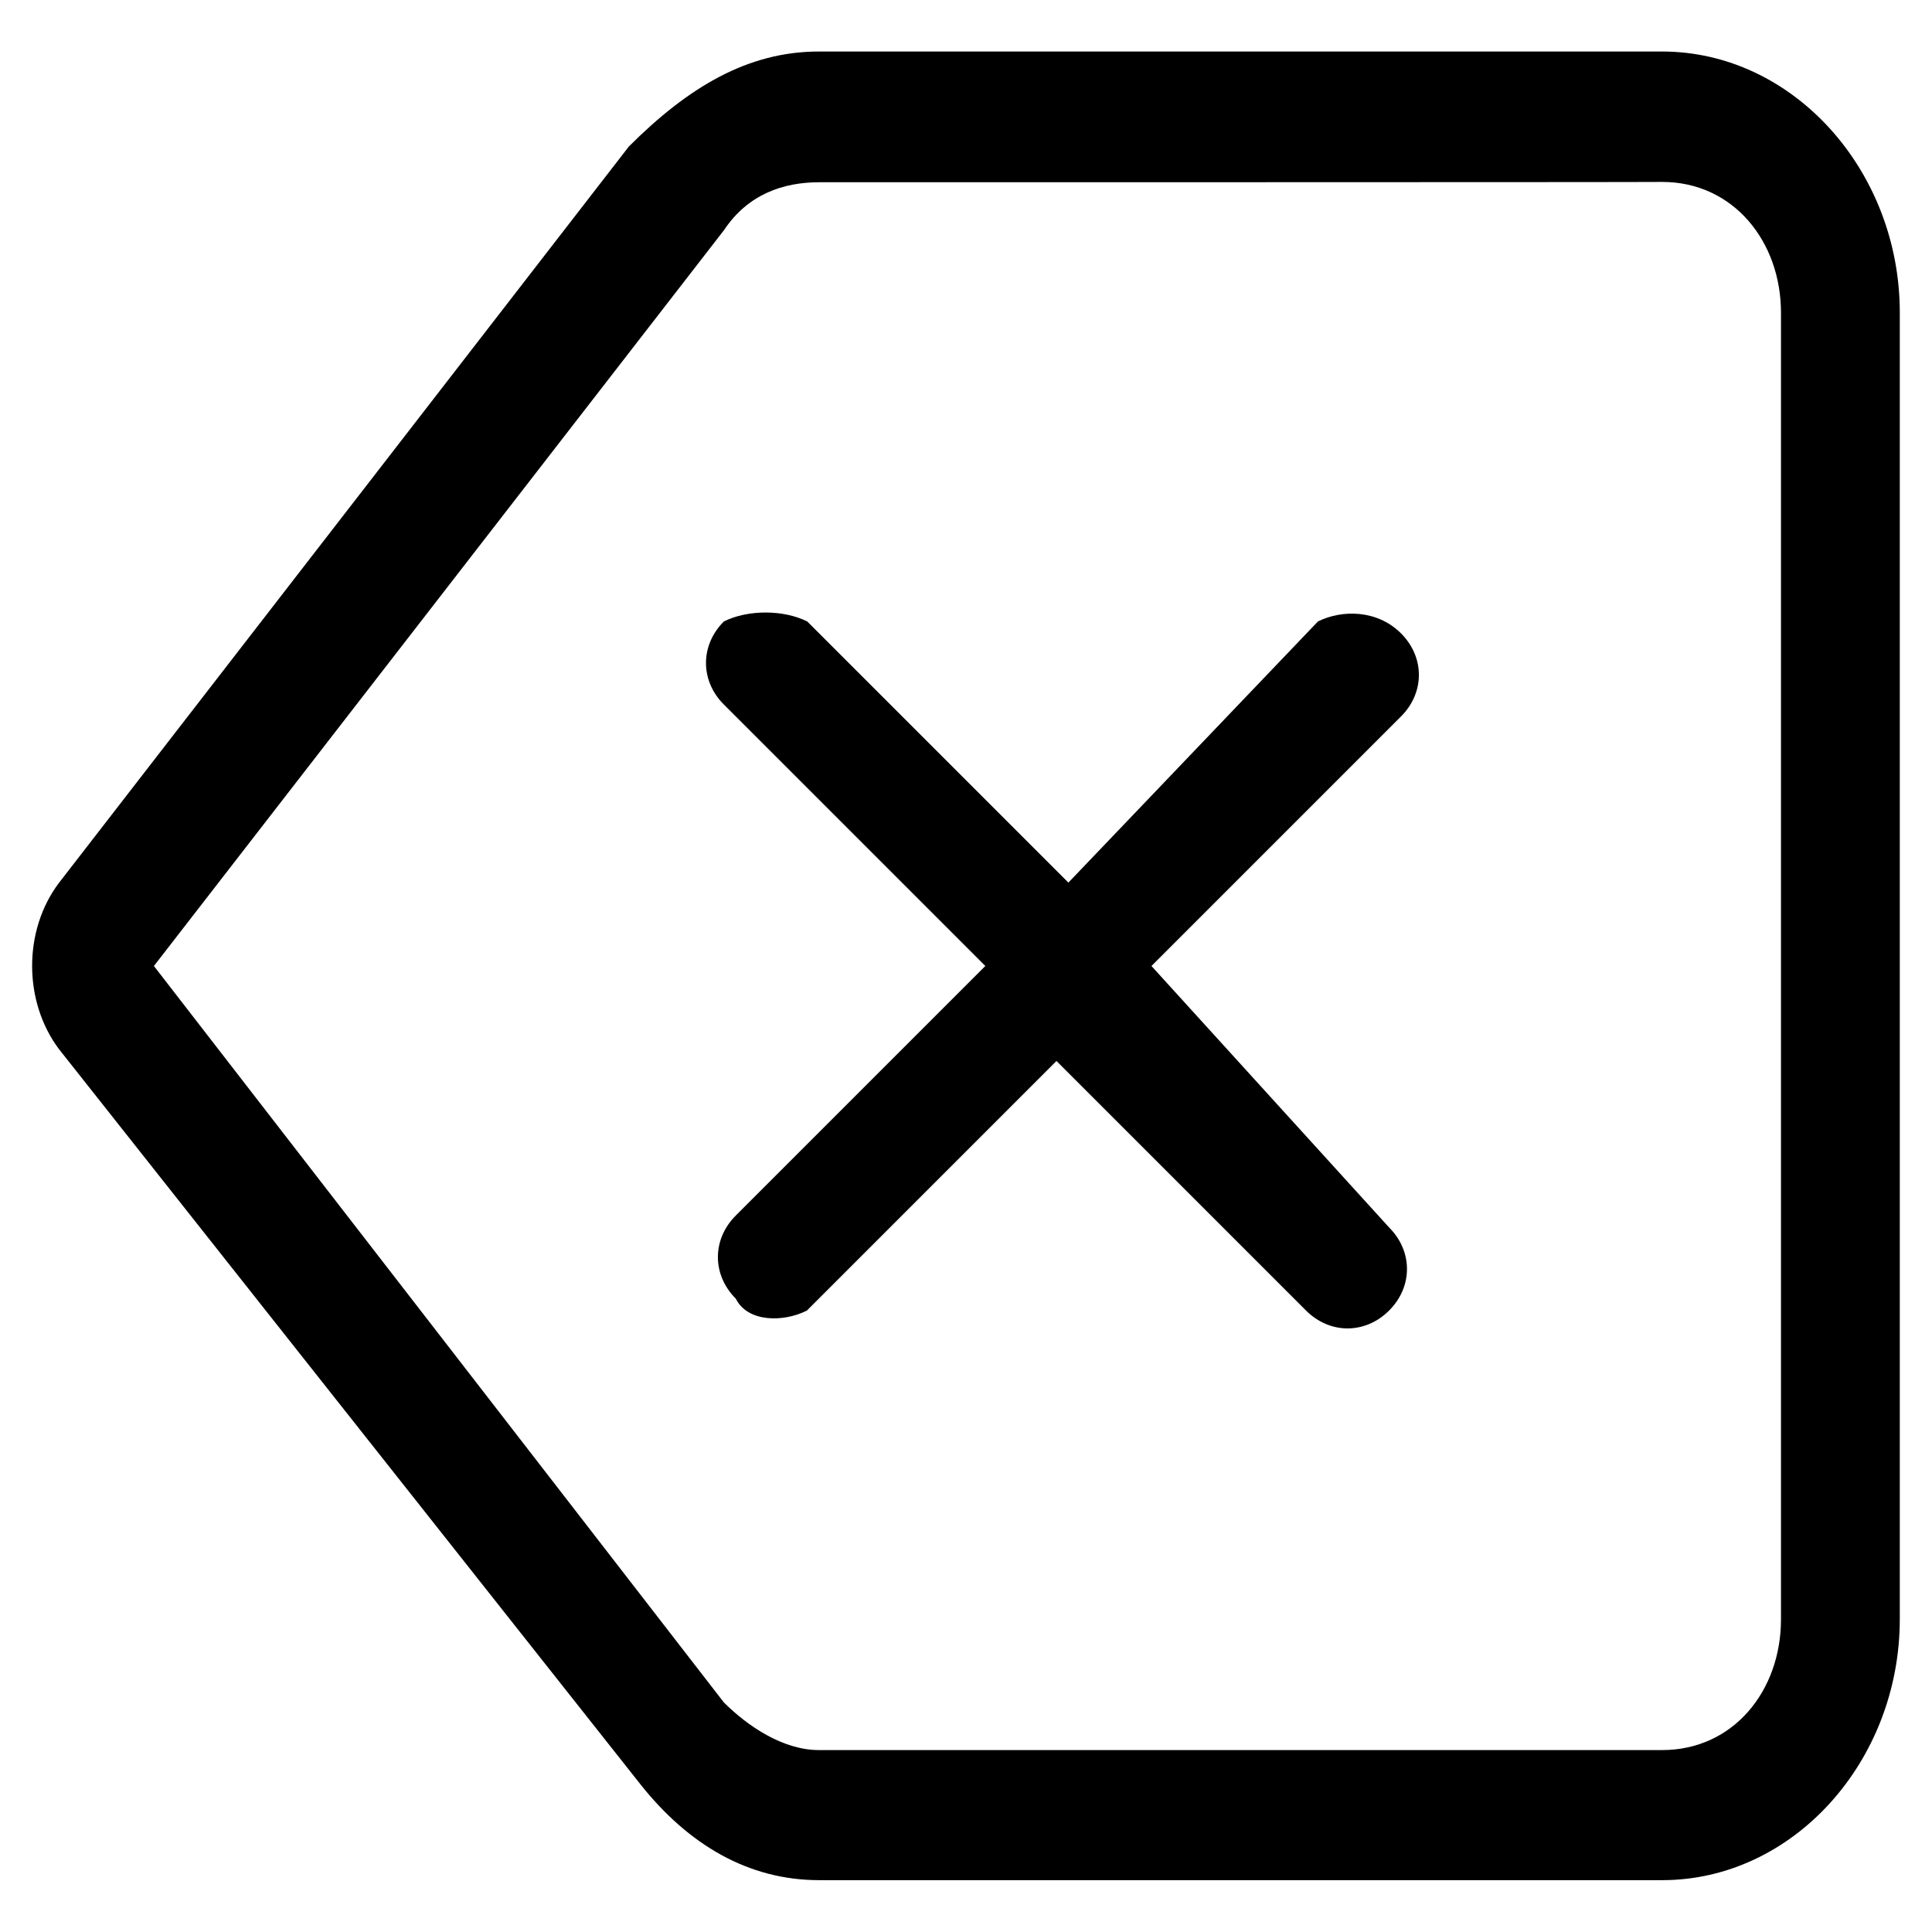<?xml version="1.0" encoding="utf-8"?>
<!-- Generator: Adobe Illustrator 26.5.0, SVG Export Plug-In . SVG Version: 6.00 Build 0)  -->
<svg version="1.1" id="Back" xmlns="http://www.w3.org/2000/svg" xmlns:xlink="http://www.w3.org/1999/xlink" x="0px" y="0px"
	 viewBox="0 0 600 600" style="enable-background:new 0 0 600 600;" xml:space="preserve">
<style type="text/css">
	.st0{opacity:0;fill:none;}
</style>
<rect id="Back-Button-Background" class="st0" width="600" height="600"/>
<g id="Back-Button">
	<path id="Back-Button-X" d="M224.8,193c-7.4,7.4-7.4,18.4,0,25.8l0,0L306,300l-77.5,77.5c-7.4,7.4-7.4,18.4,0,25.8
		c3.7,7.4,14.8,7.4,22.1,3.7l0,0l77.5-77.5l77.5,77.5c7.4,7.4,18.4,7.4,25.8,0c7.4-7.4,7.4-18.4,0-25.8L357.6,300l77.5-77.5
		c7.4-7.4,7.4-18.4,0-25.8c-7.4-7.4-18.4-7.4-25.8-3.7l-77.5,81.1L250.7,193C243.3,189.3,232.2,189.3,224.8,193L224.8,193z"/>
	<path id="Back-Button-Outline" d="M516.2,16c40.6,0,73.8,36.9,73.8,81.1v405.7c0,44.3-33.2,81.1-73.8,81.1H254.4
		c-22.1,0-40.6-11.1-55.3-29.5L18.3,325.8c-11.1-14.8-11.1-36.9,0-51.6l177-228.7c18.4-18.4,36.9-29.5,59-29.5H516.2z M254.4,56.6
		c-11.1,0-22.1,3.7-29.5,14.8L47.8,300l177,228.7c7.4,7.4,18.4,14.8,29.5,14.8h261.9c22.1,0,36.9-18.4,36.9-40.6V97.1
		c0-22.1-14.8-40.6-36.9-40.6C516.2,56.6,254.4,56.6,254.4,56.6z"/>
</g>
</svg>

